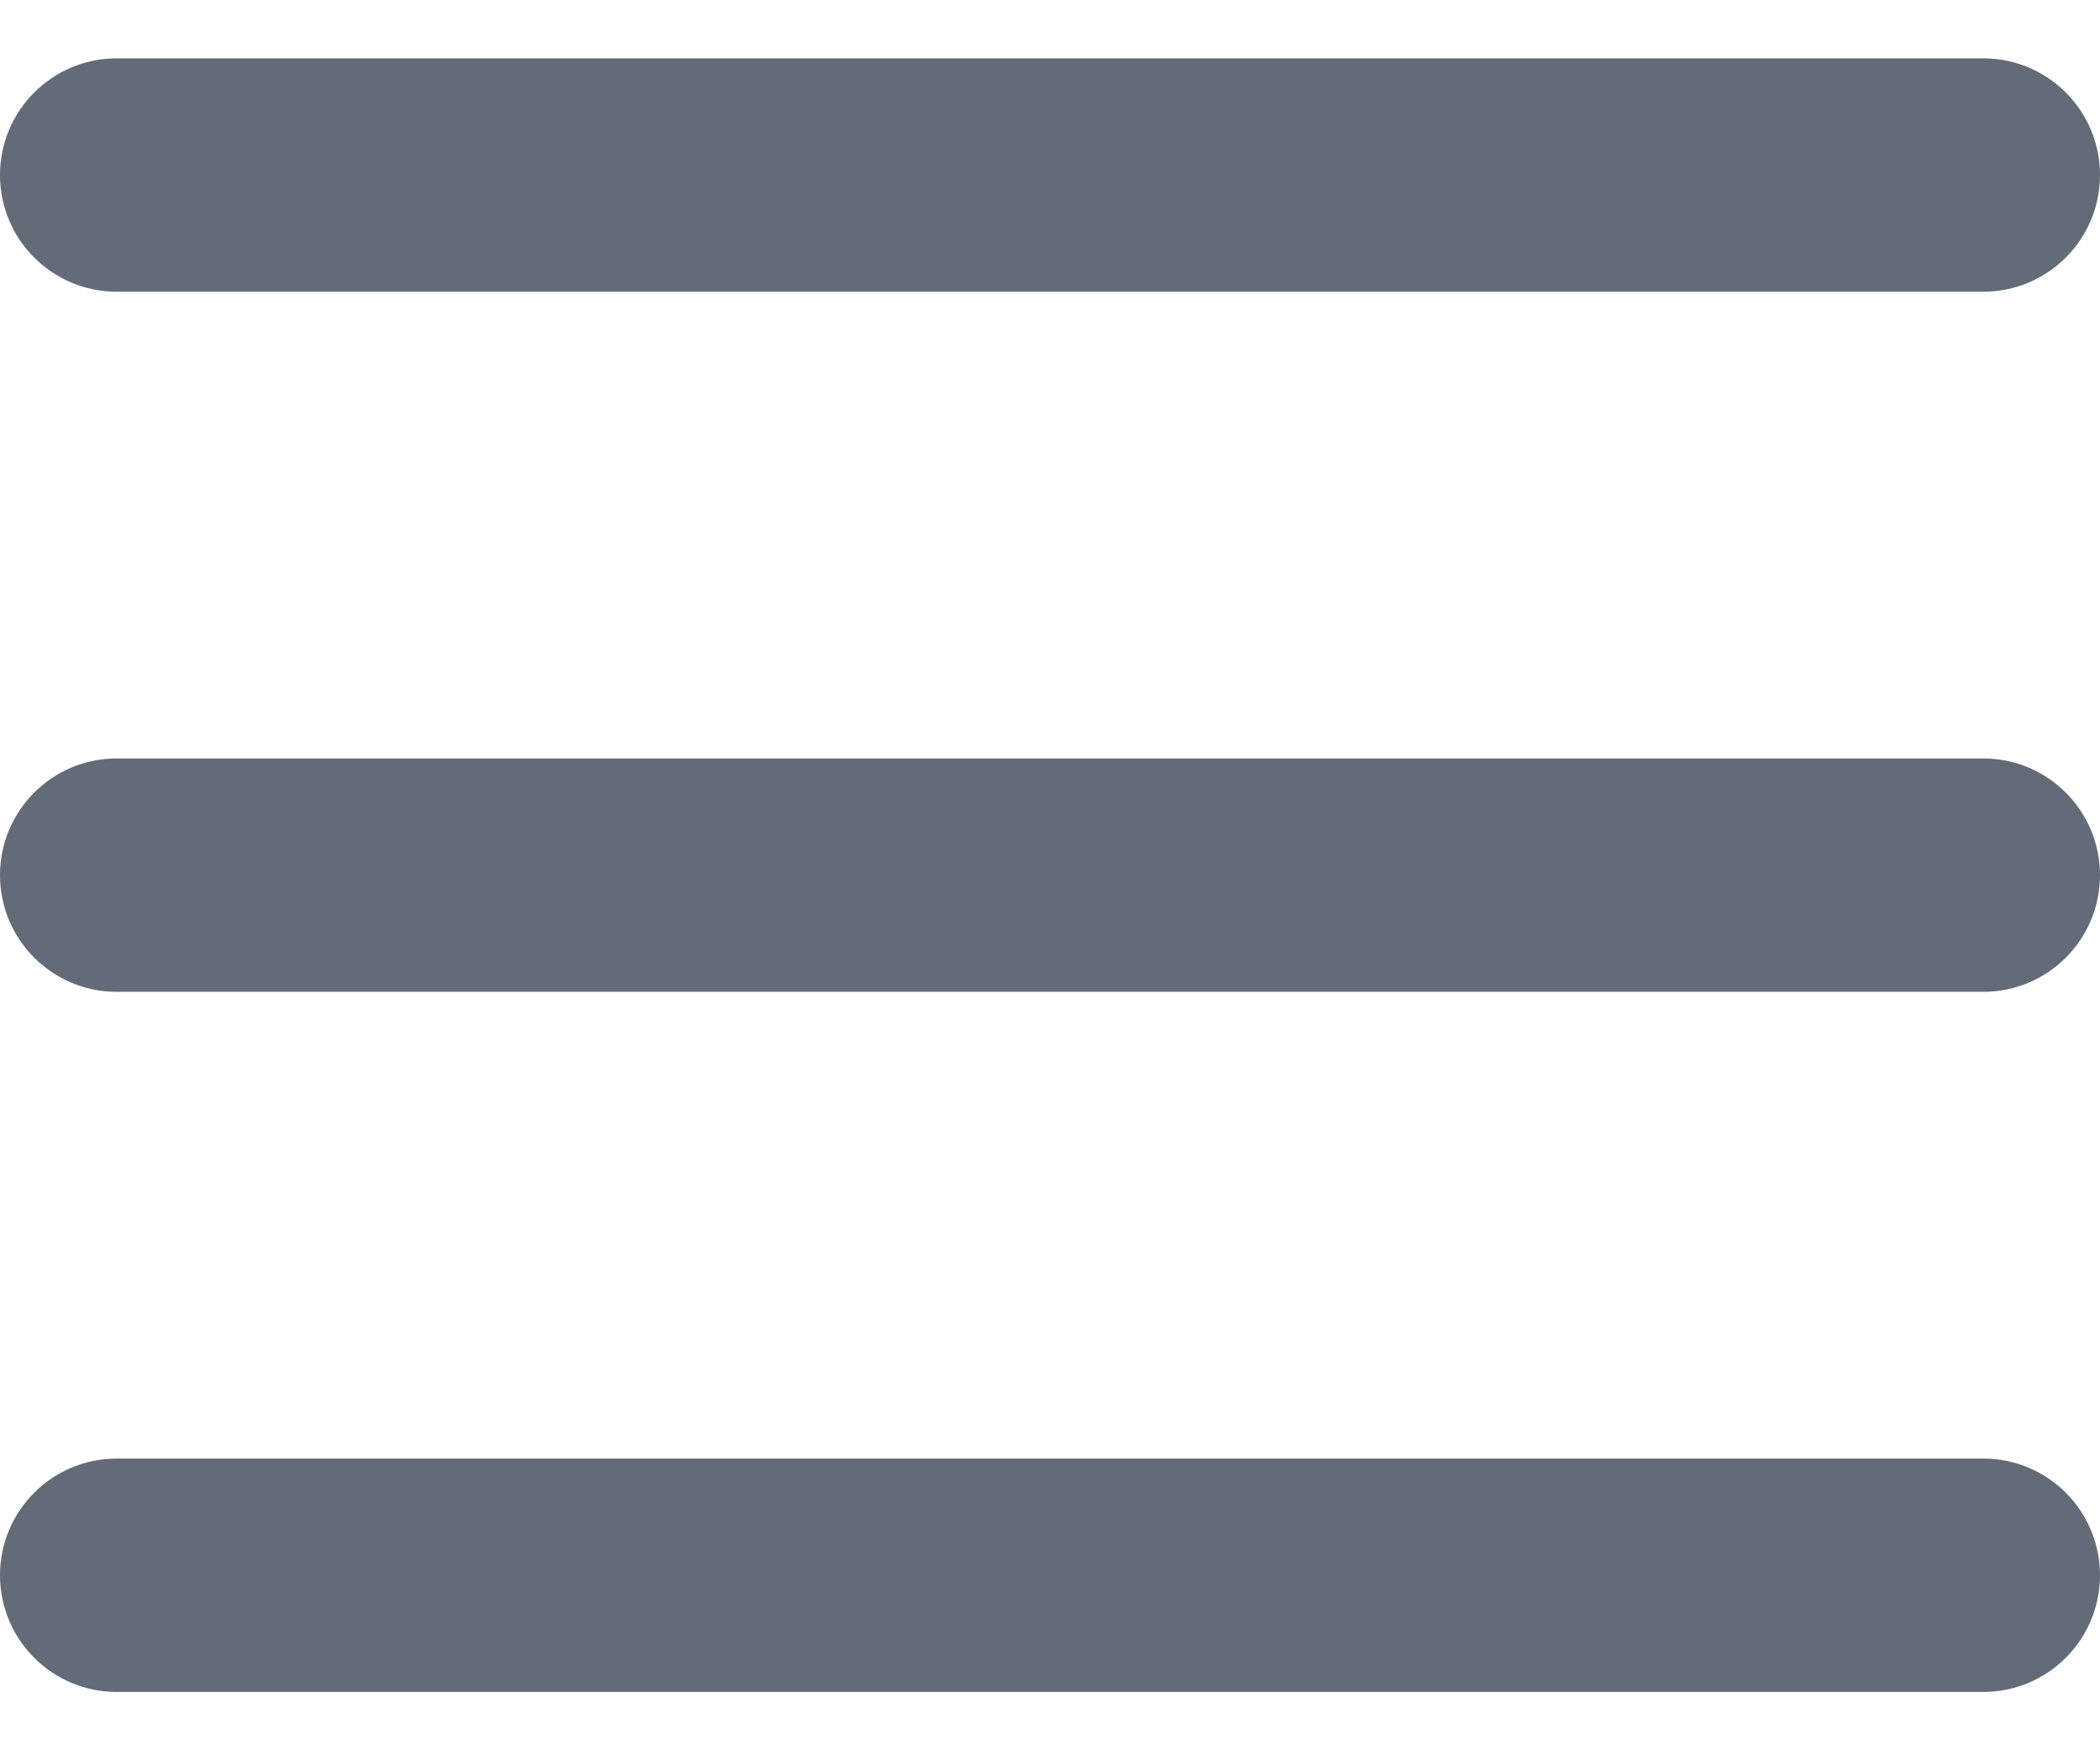<svg width="18" height="15" viewBox="0 0 18 15" fill="none" xmlns="http://www.w3.org/2000/svg" class=""><path d="M17 0.5H1C0.448 0.5 0 0.948 0 1.5C0 2.052 0.448 2.5 1 2.5H17C17.552 2.5 18 2.052 18 1.5C18 0.948 17.552 0.5 17 0.5Z" fill="#626B77"></path><path d="M17 6.5H1C0.448 6.5 0 6.948 0 7.5C0 8.052 0.448 8.5 1 8.5H17C17.552 8.5 18 8.052 18 7.5C18 6.948 17.552 6.5 17 6.5Z" fill="#626B77"></path><path d="M17 12.5H1C0.448 12.5 0 12.948 0 13.5C0 14.052 0.448 14.5 1 14.5H17C17.552 14.5 18 14.052 18 13.5C18 12.948 17.552 12.5 17 12.5Z" fill="#626B77"></path></svg>